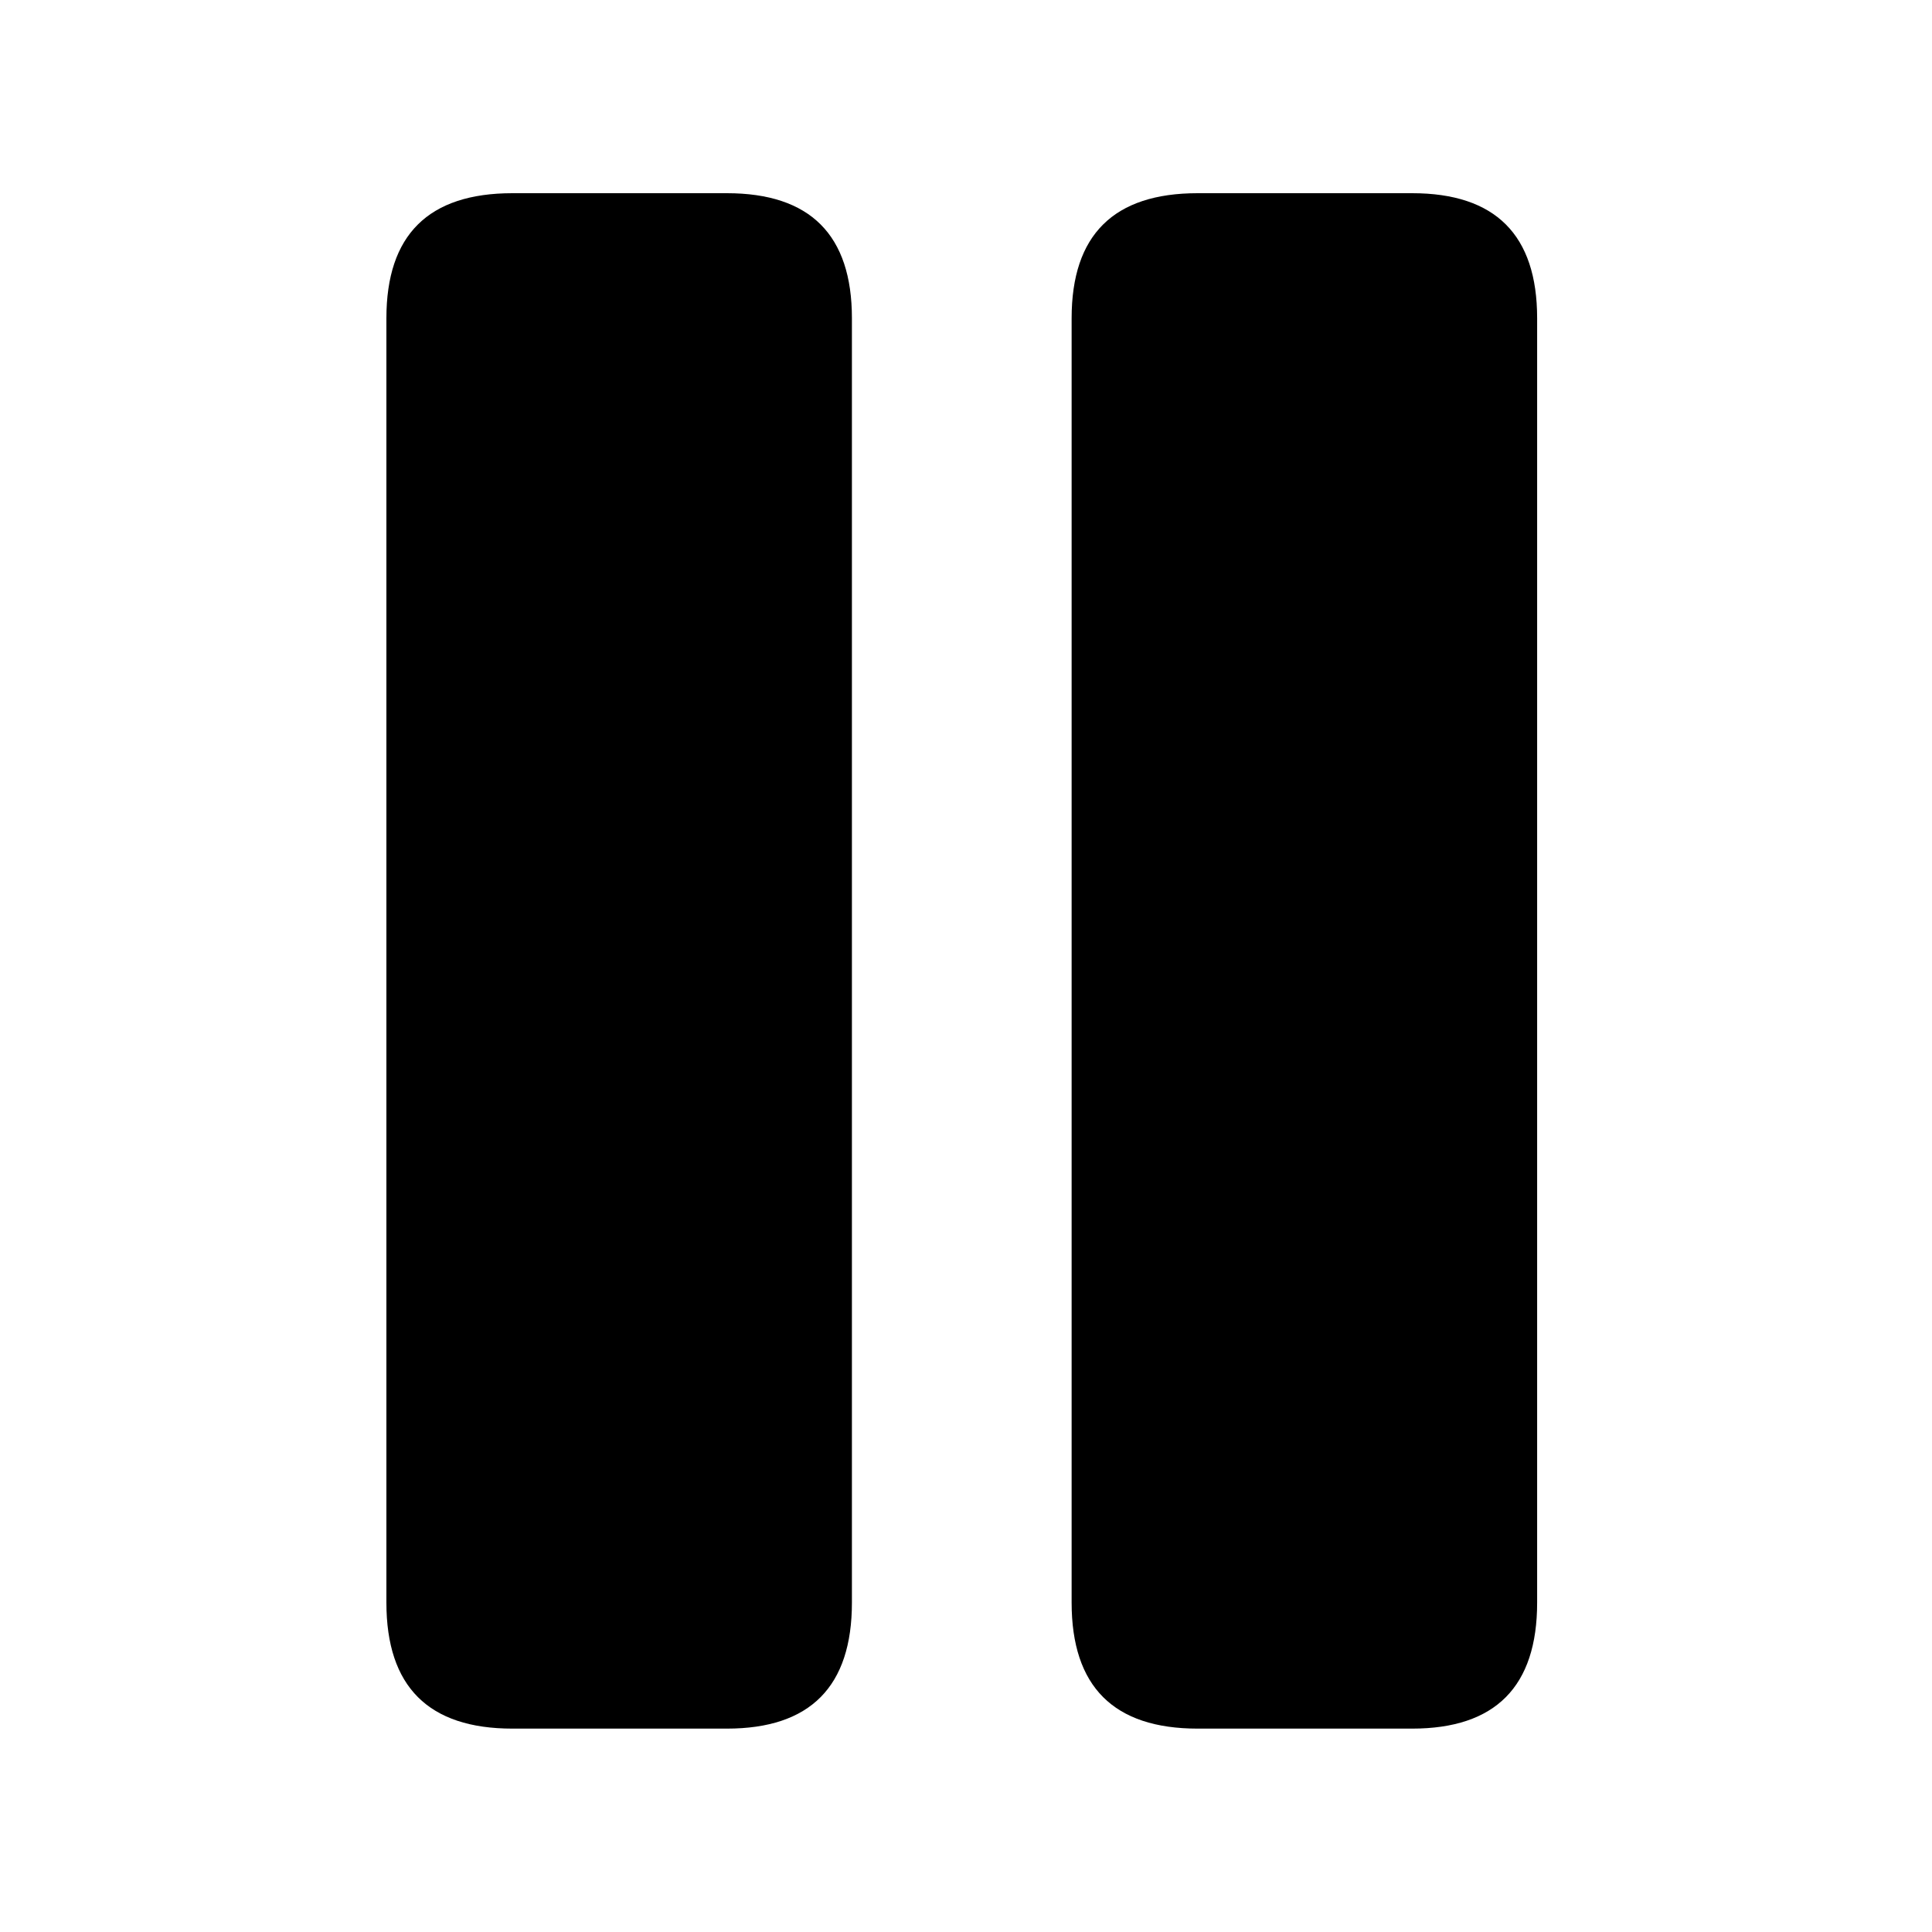 <?xml version="1.0" encoding="UTF-8"?>
<svg viewBox="0 0 100 100" version="1.1" xmlns="http://www.w3.org/2000/svg">
    <path d="M26.524,89.473 L37.622,89.473 C41.937,89.473 44.095,87.299 44.095,82.949 L44.095,16.473 C44.095,12.158 41.937,10 37.622,10 L26.524,10 C22.175,10 20,12.158 20,16.473 L20,82.949 C20,87.299 22.175,89.473 26.524,89.473 Z M61.991,89.473 L73.089,89.473 C77.404,89.473 79.562,87.299 79.562,82.949 L79.562,16.473 C79.562,12.158 77.404,10 73.089,10 L61.991,10 C57.642,10 55.467,12.158 55.467,16.473 L55.467,82.949 C55.467,87.299 57.642,89.473 61.991,89.473 Z" />
</svg>
